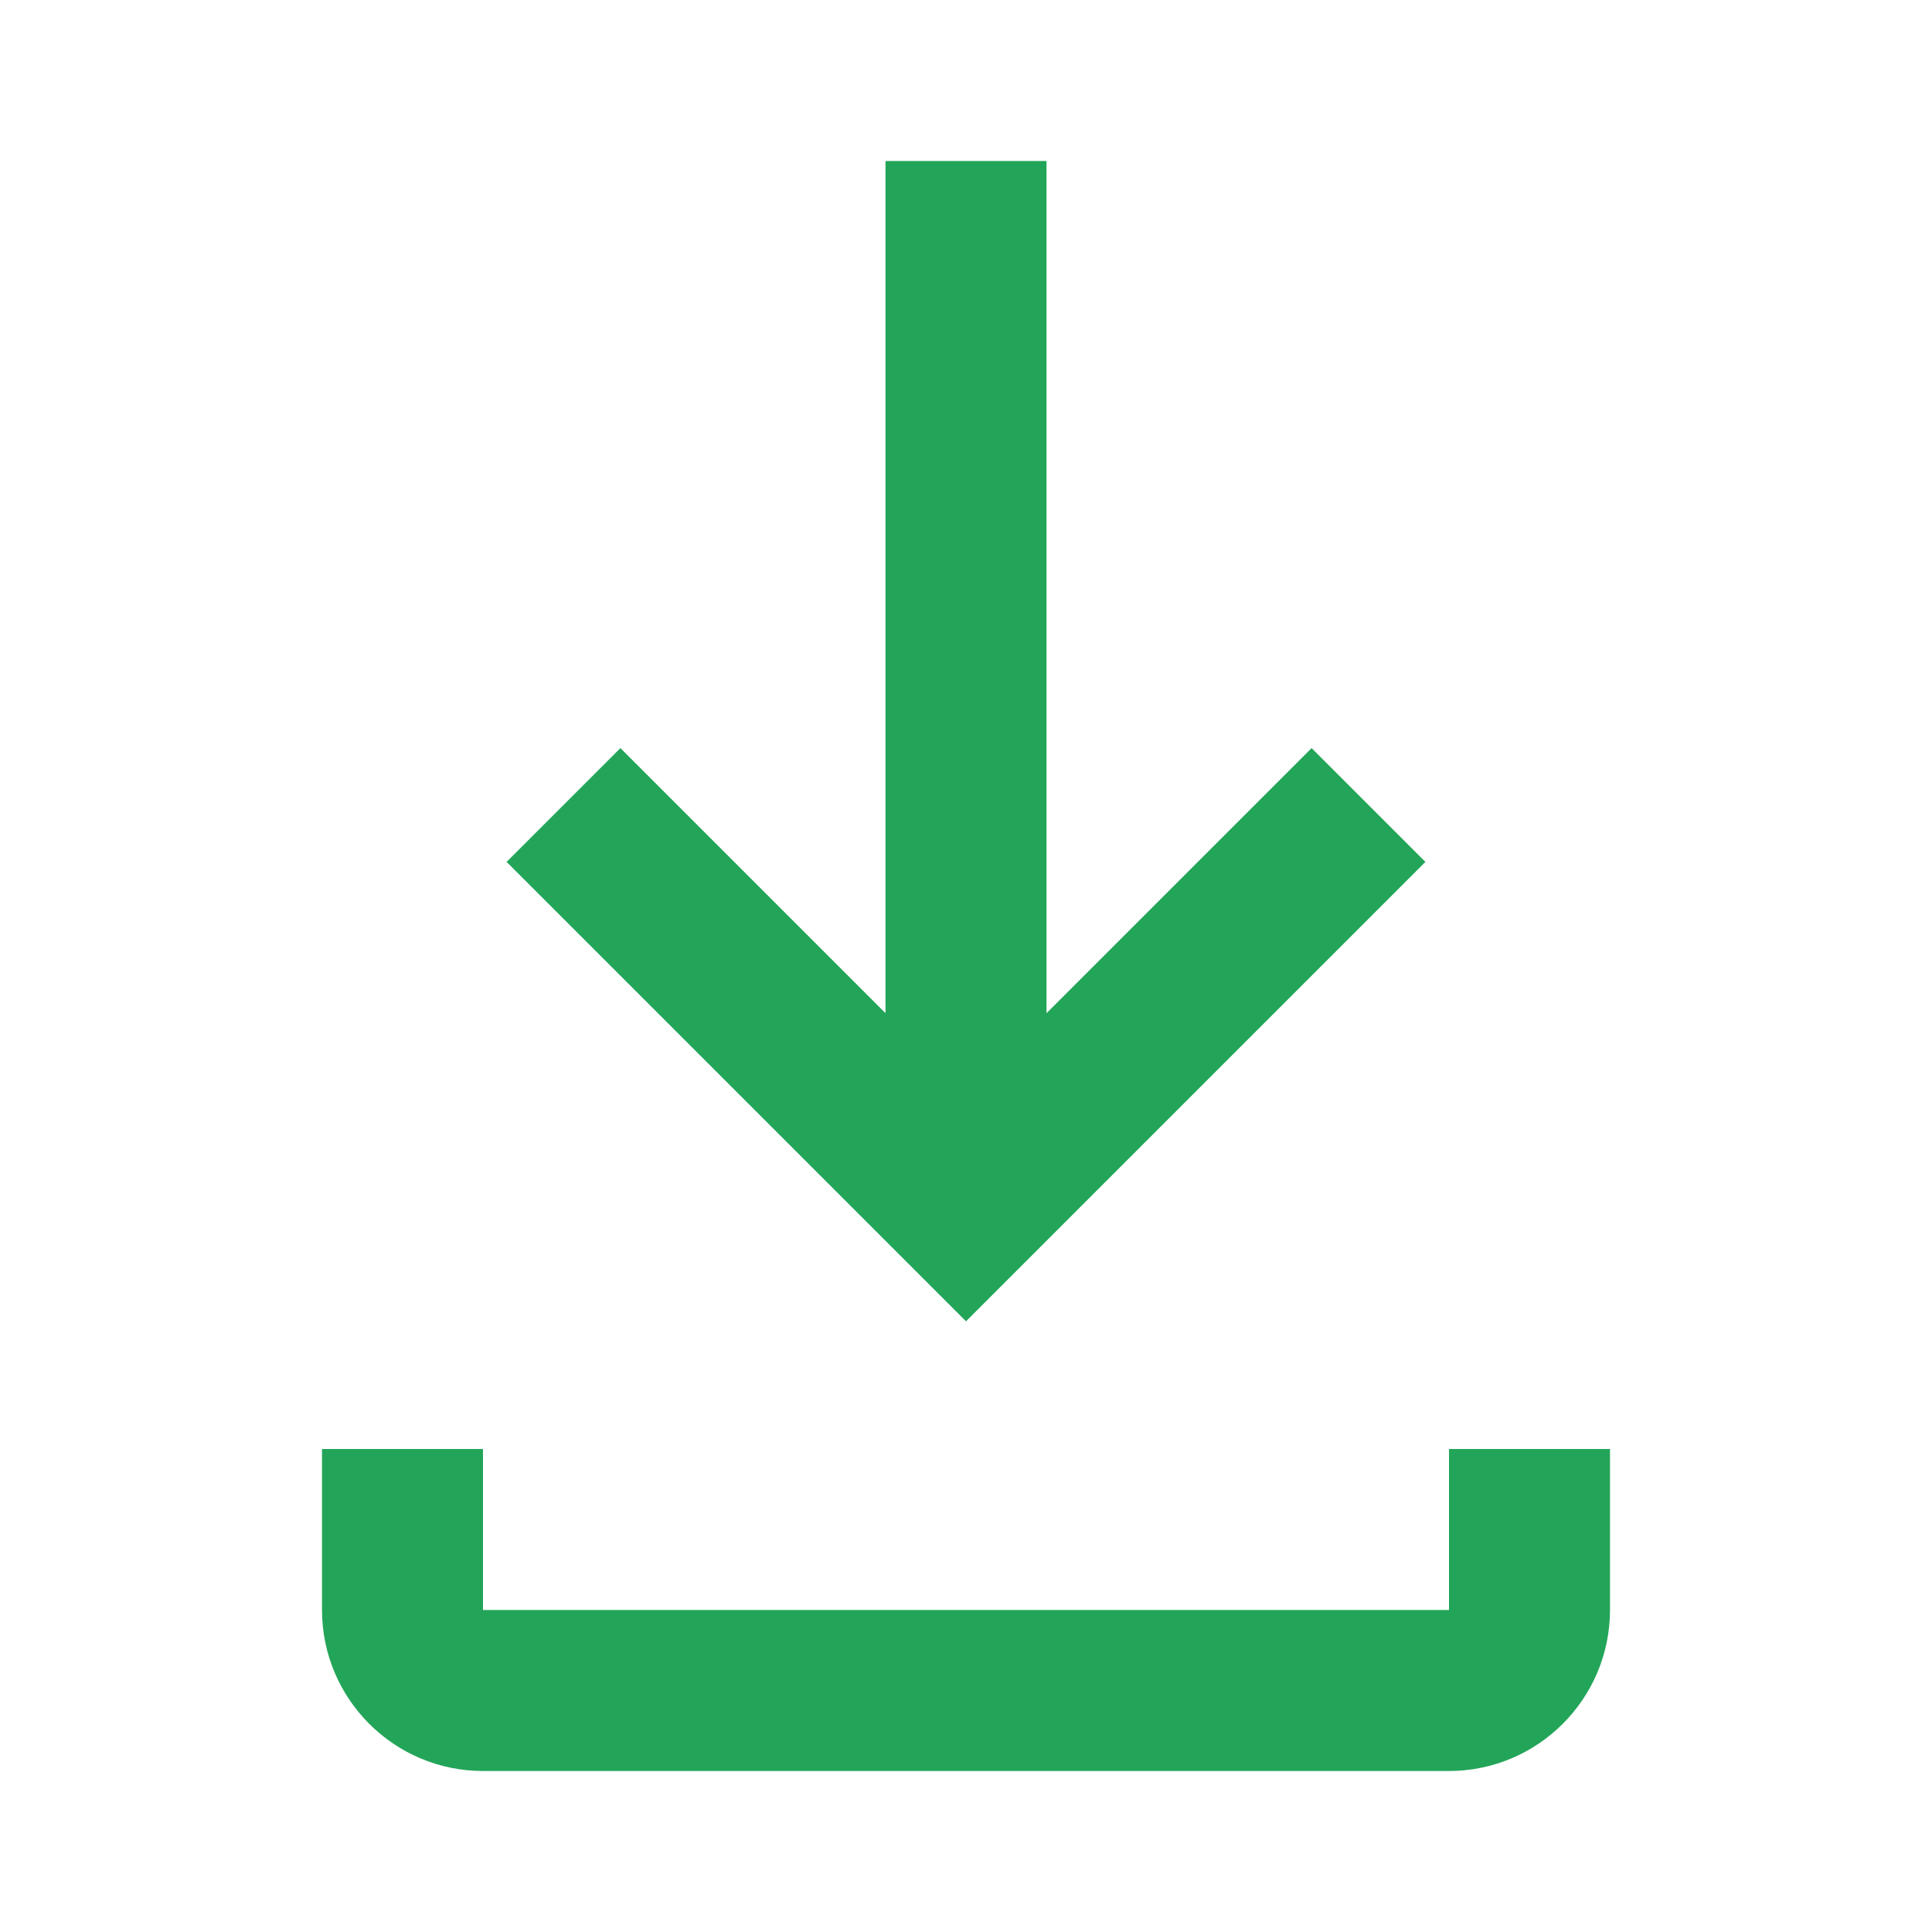 <svg xmlns="http://www.w3.org/2000/svg" class="circleIcon-3489FI" aria-hidden="true" role="img" width="24" height="24" viewBox="0 0 24 24"><path fill="#23a559" fill-rule="evenodd" clip-rule="evenodd" d="M16.293 9.293L17.707 10.707L12 16.414L6.293 10.707L7.707 9.293L11 12.586V2H13V12.586L16.293 9.293ZM18 20V18H20V20C20 21.102 19.104 22 18 22H6C4.896 22 4 21.102 4 20V18H6V20H18Z"></path></svg>
